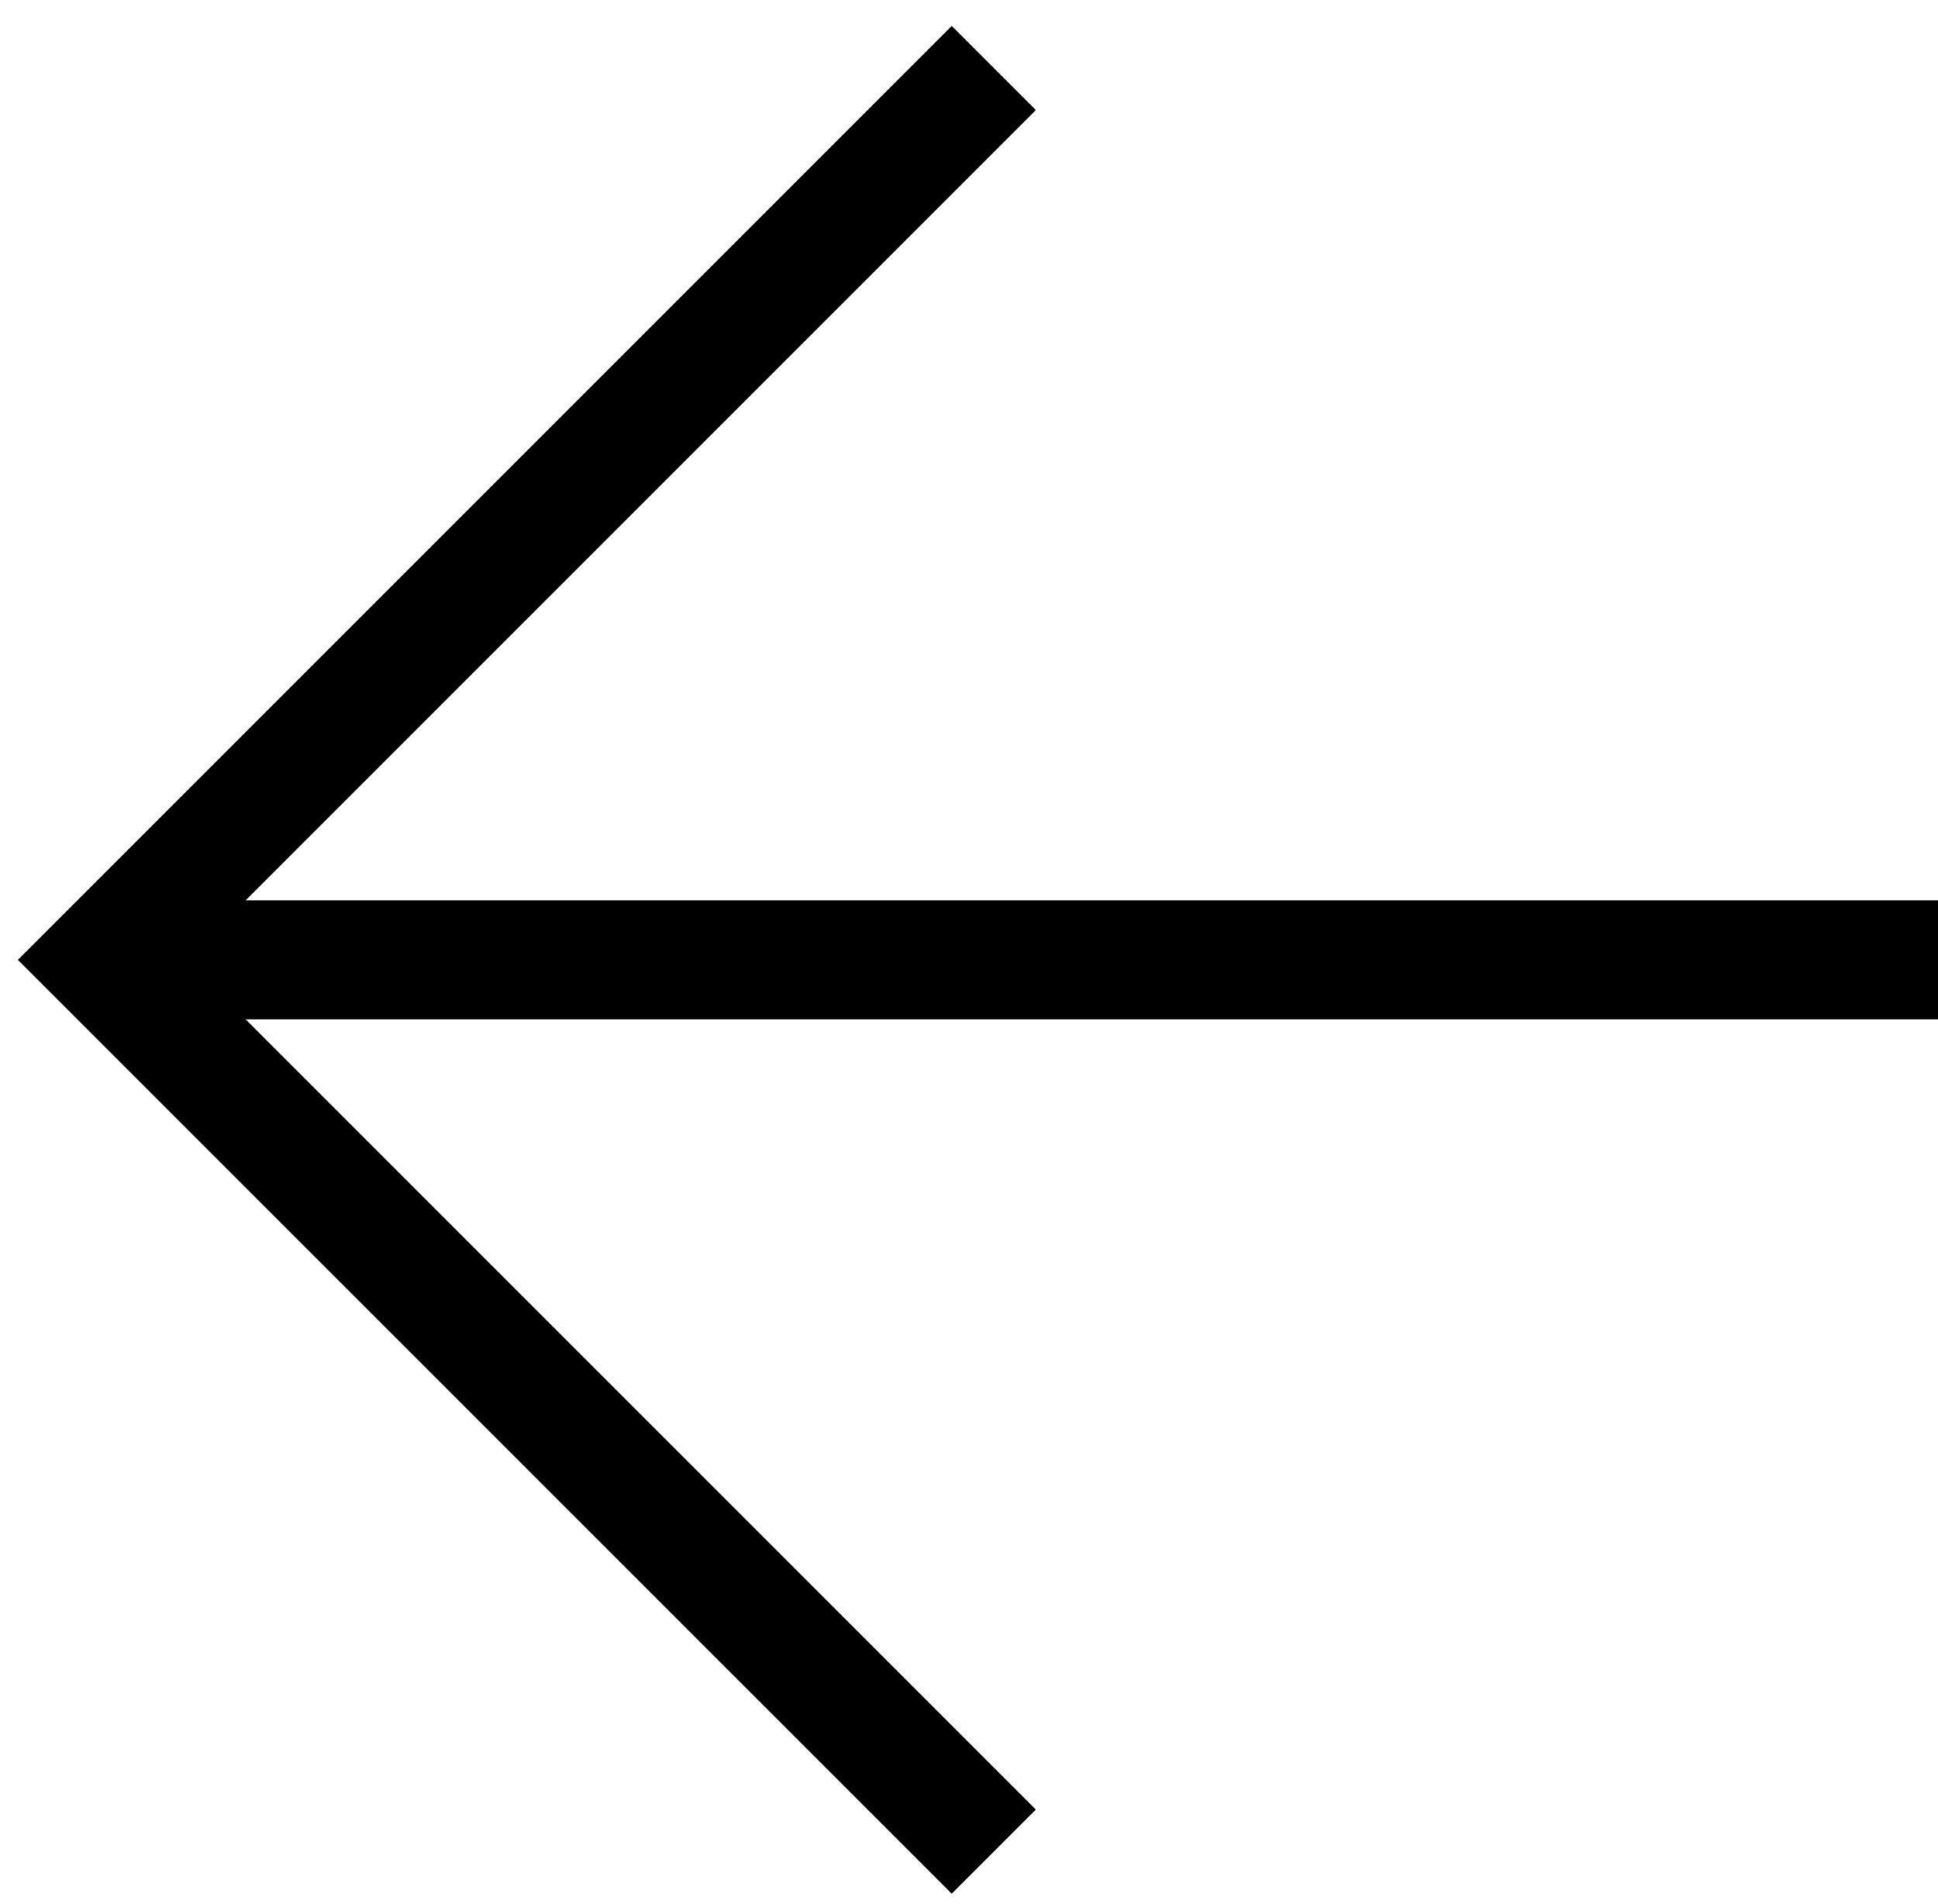 <svg viewBox="0 0 57 56" fill="none" xmlns="http://www.w3.org/2000/svg">
  <path d="M4.543 28.229L57 28.229" stroke="currentColor" stroke-width="3.5" stroke-miterlimit="10" />
  <path d="M29.229 54.457L3 28.229L29.229 2" stroke="currentColor" stroke-width="3.5" stroke-miterlimit="10" />
</svg>
